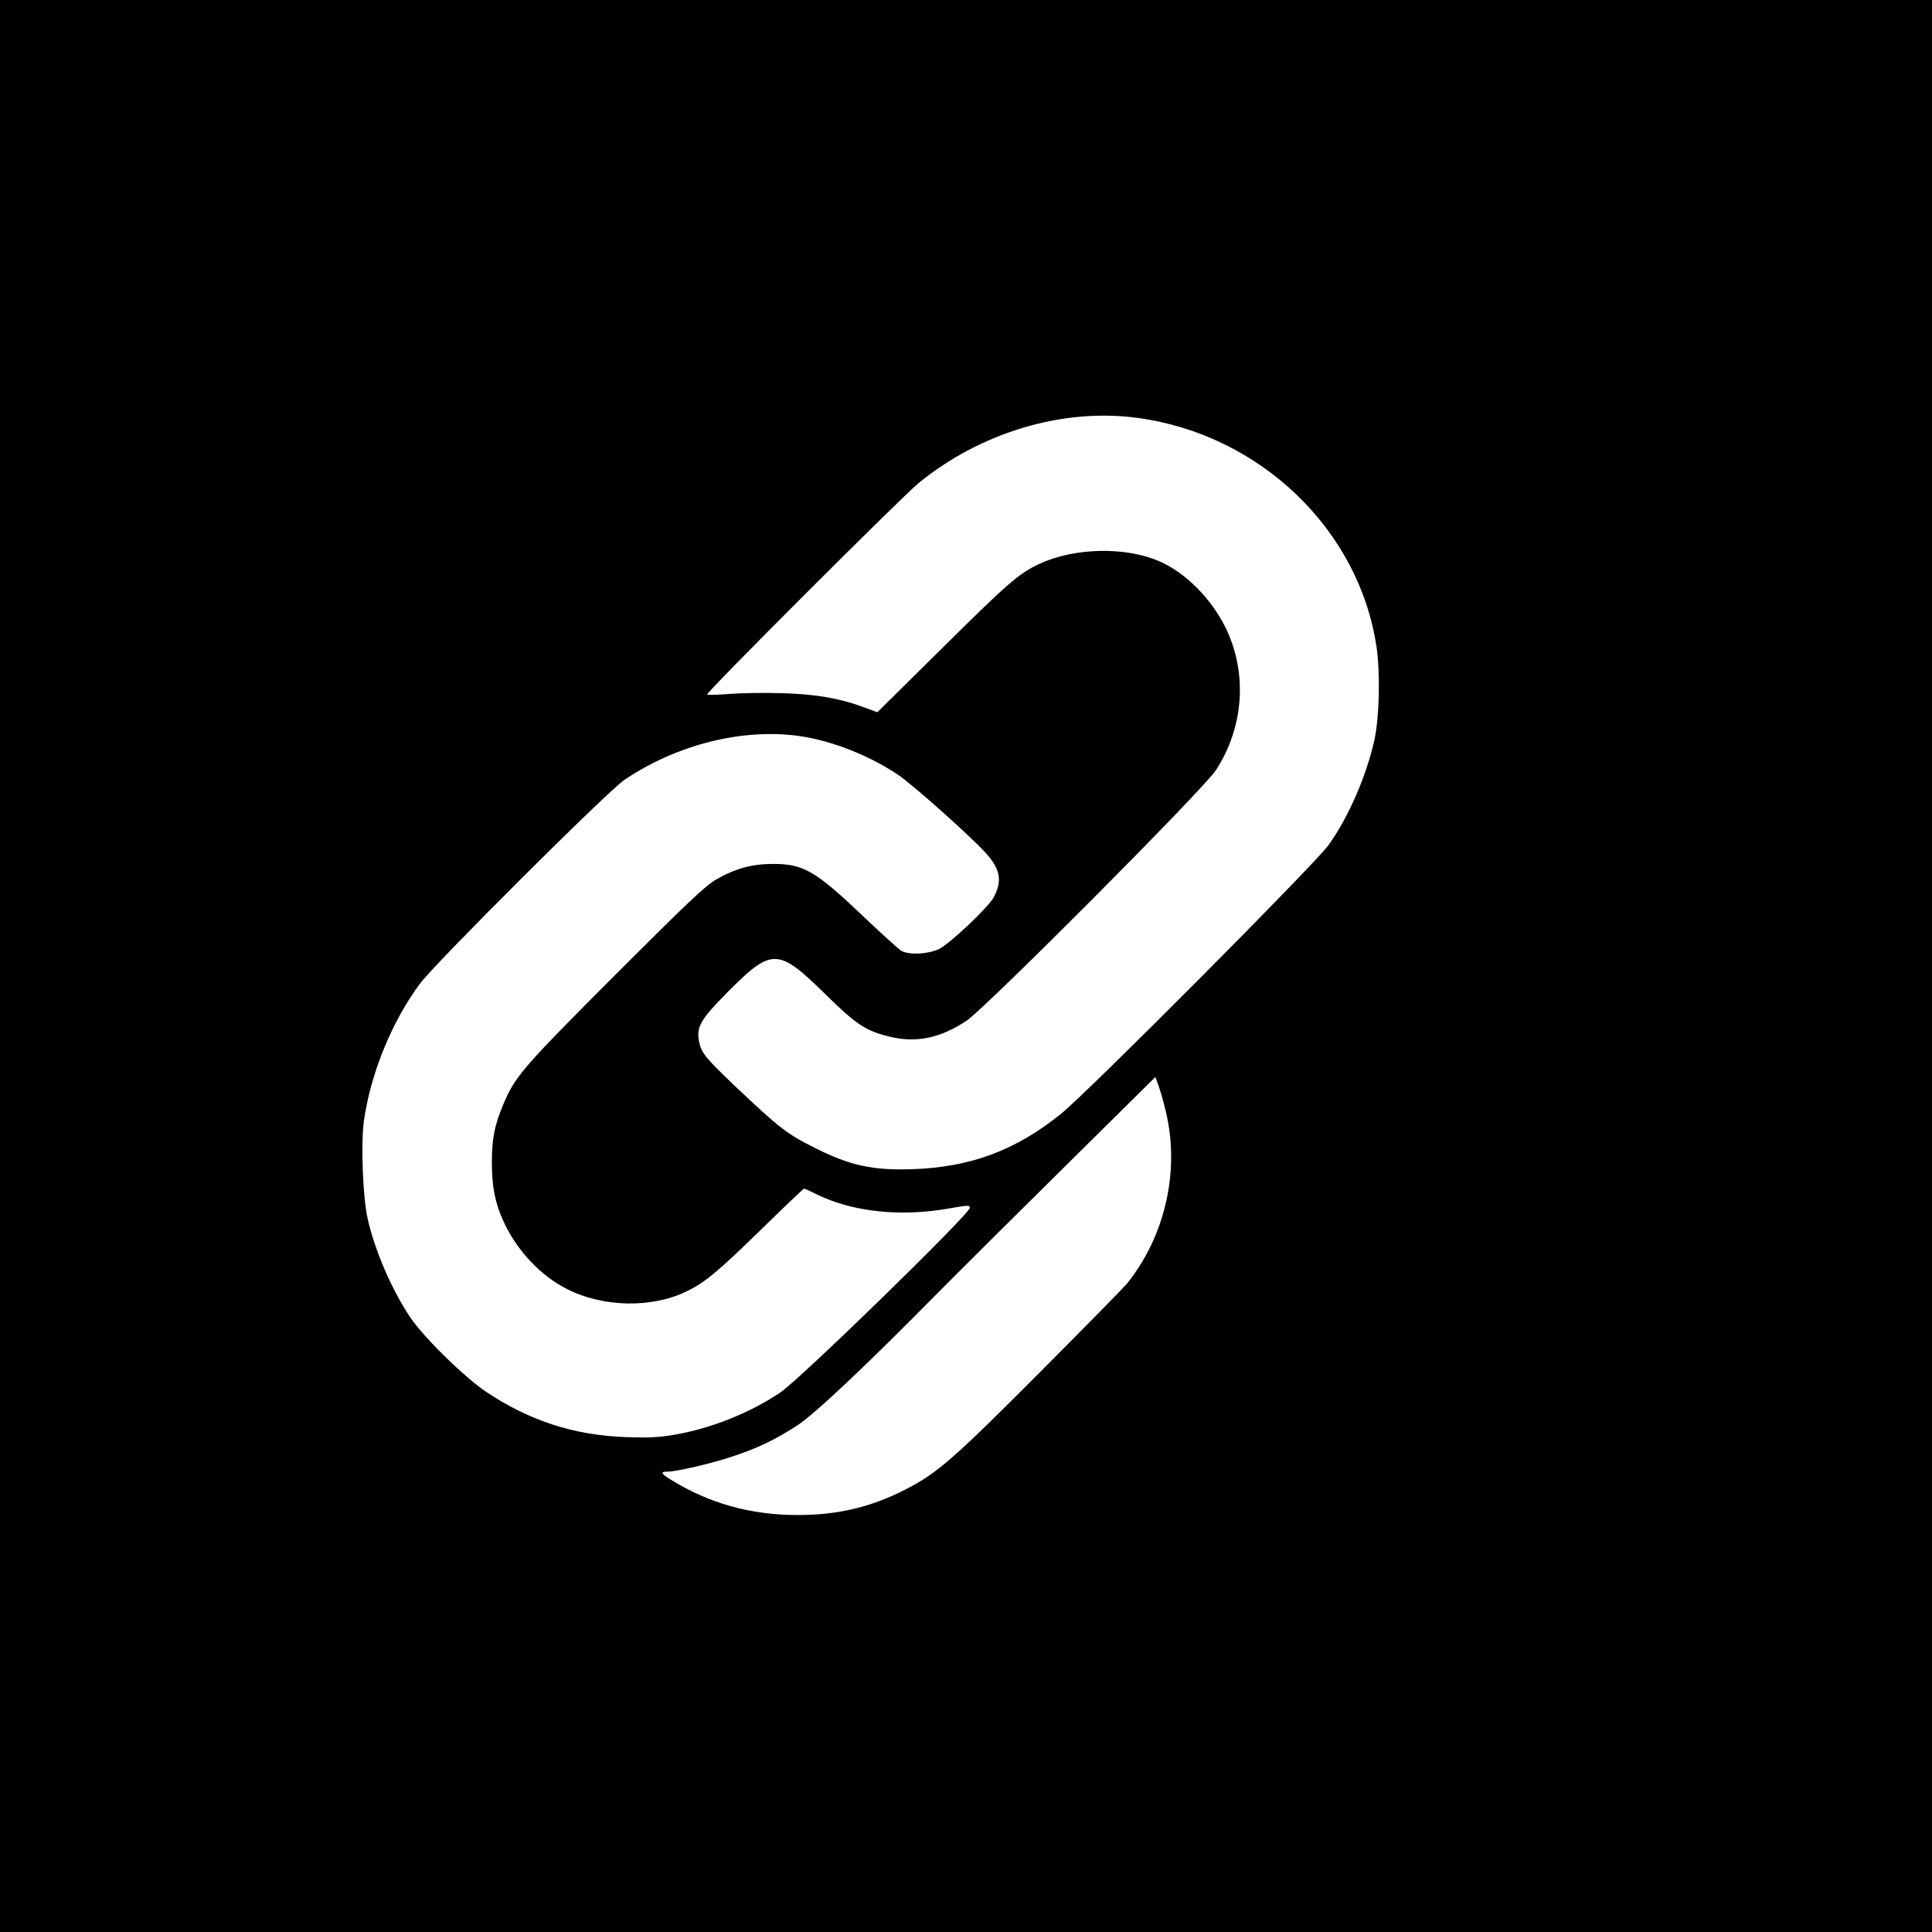 <?xml version="1.0" standalone="no"?>
<!DOCTYPE svg PUBLIC "-//W3C//DTD SVG 20010904//EN"
 "http://www.w3.org/TR/2001/REC-SVG-20010904/DTD/svg10.dtd">
<svg version="1.0" xmlns="http://www.w3.org/2000/svg"
 width="1024pt" height="1024pt" viewBox="0 0 1024 1024"
 preserveAspectRatio="xMidYMid meet">

<g transform="translate(0,1024) scale(0.1,-0.1)"
fill="#000000" stroke="none">
<path d="M0 5120 l0 -5120 5120 0 5120 0 0 5120 0 5120 -5120 0 -5120 0 0
-5120z m6030 2905 c649 -88 1174 -592 1266 -1215 20 -137 15 -371 -11 -490
-42 -192 -140 -417 -245 -561 -80 -108 -1273 -1307 -1416 -1422 -241 -195
-481 -284 -791 -294 -204 -7 -327 19 -508 110 -155 77 -191 105 -433 334 -156
149 -175 173 -187 234 -14 76 7 114 143 252 243 246 273 246 526 -2 166 -163
215 -195 343 -226 141 -34 268 -7 406 85 104 70 1255 1226 1321 1327 150 230
169 518 51 758 -76 153 -211 289 -348 349 -180 80 -455 74 -641 -14 -106 -50
-164 -100 -518 -451 l-338 -334 -62 23 c-135 51 -263 73 -443 78 -93 3 -219 1
-280 -4 -60 -5 -113 -6 -117 -3 -9 8 1029 1045 1120 1120 330 270 767 400
1162 346z m-1794 -1686 c171 -24 372 -103 526 -207 80 -55 370 -313 459 -409
81 -88 93 -150 46 -239 -29 -54 -238 -251 -292 -275 -60 -27 -156 -31 -197 -9
-14 8 -102 88 -195 176 -258 247 -324 286 -488 285 -109 0 -200 -25 -300 -83
-58 -34 -149 -120 -536 -507 -488 -489 -529 -536 -590 -681 -48 -114 -62 -184
-62 -310 0 -129 16 -214 62 -314 69 -152 196 -288 336 -358 190 -97 446 -102
629 -15 102 49 165 101 406 336 118 116 218 210 221 211 4 0 34 -13 67 -30
189 -93 445 -121 702 -75 103 18 110 18 110 3 0 -32 -901 -910 -1005 -979
-164 -110 -372 -192 -564 -224 -82 -14 -137 -16 -255 -12 -277 11 -507 86
-738 239 -115 77 -335 292 -405 398 -97 145 -186 351 -224 519 -26 112 -37
402 -20 522 36 251 149 528 299 728 87 115 991 1016 1082 1078 278 187 625
274 926 232z m1944 -1994 c74 -312 -5 -659 -208 -910 -13 -16 -218 -225 -455
-463 -458 -460 -549 -540 -713 -624 -186 -96 -361 -138 -578 -138 -247 0 -472
63 -673 189 -49 30 -54 41 -17 41 50 0 231 42 345 80 134 44 230 90 346 166
90 58 371 323 748 706 122 123 430 429 685 681 l464 459 19 -54 c10 -29 27
-89 37 -133z"/>
</g>
</svg>
